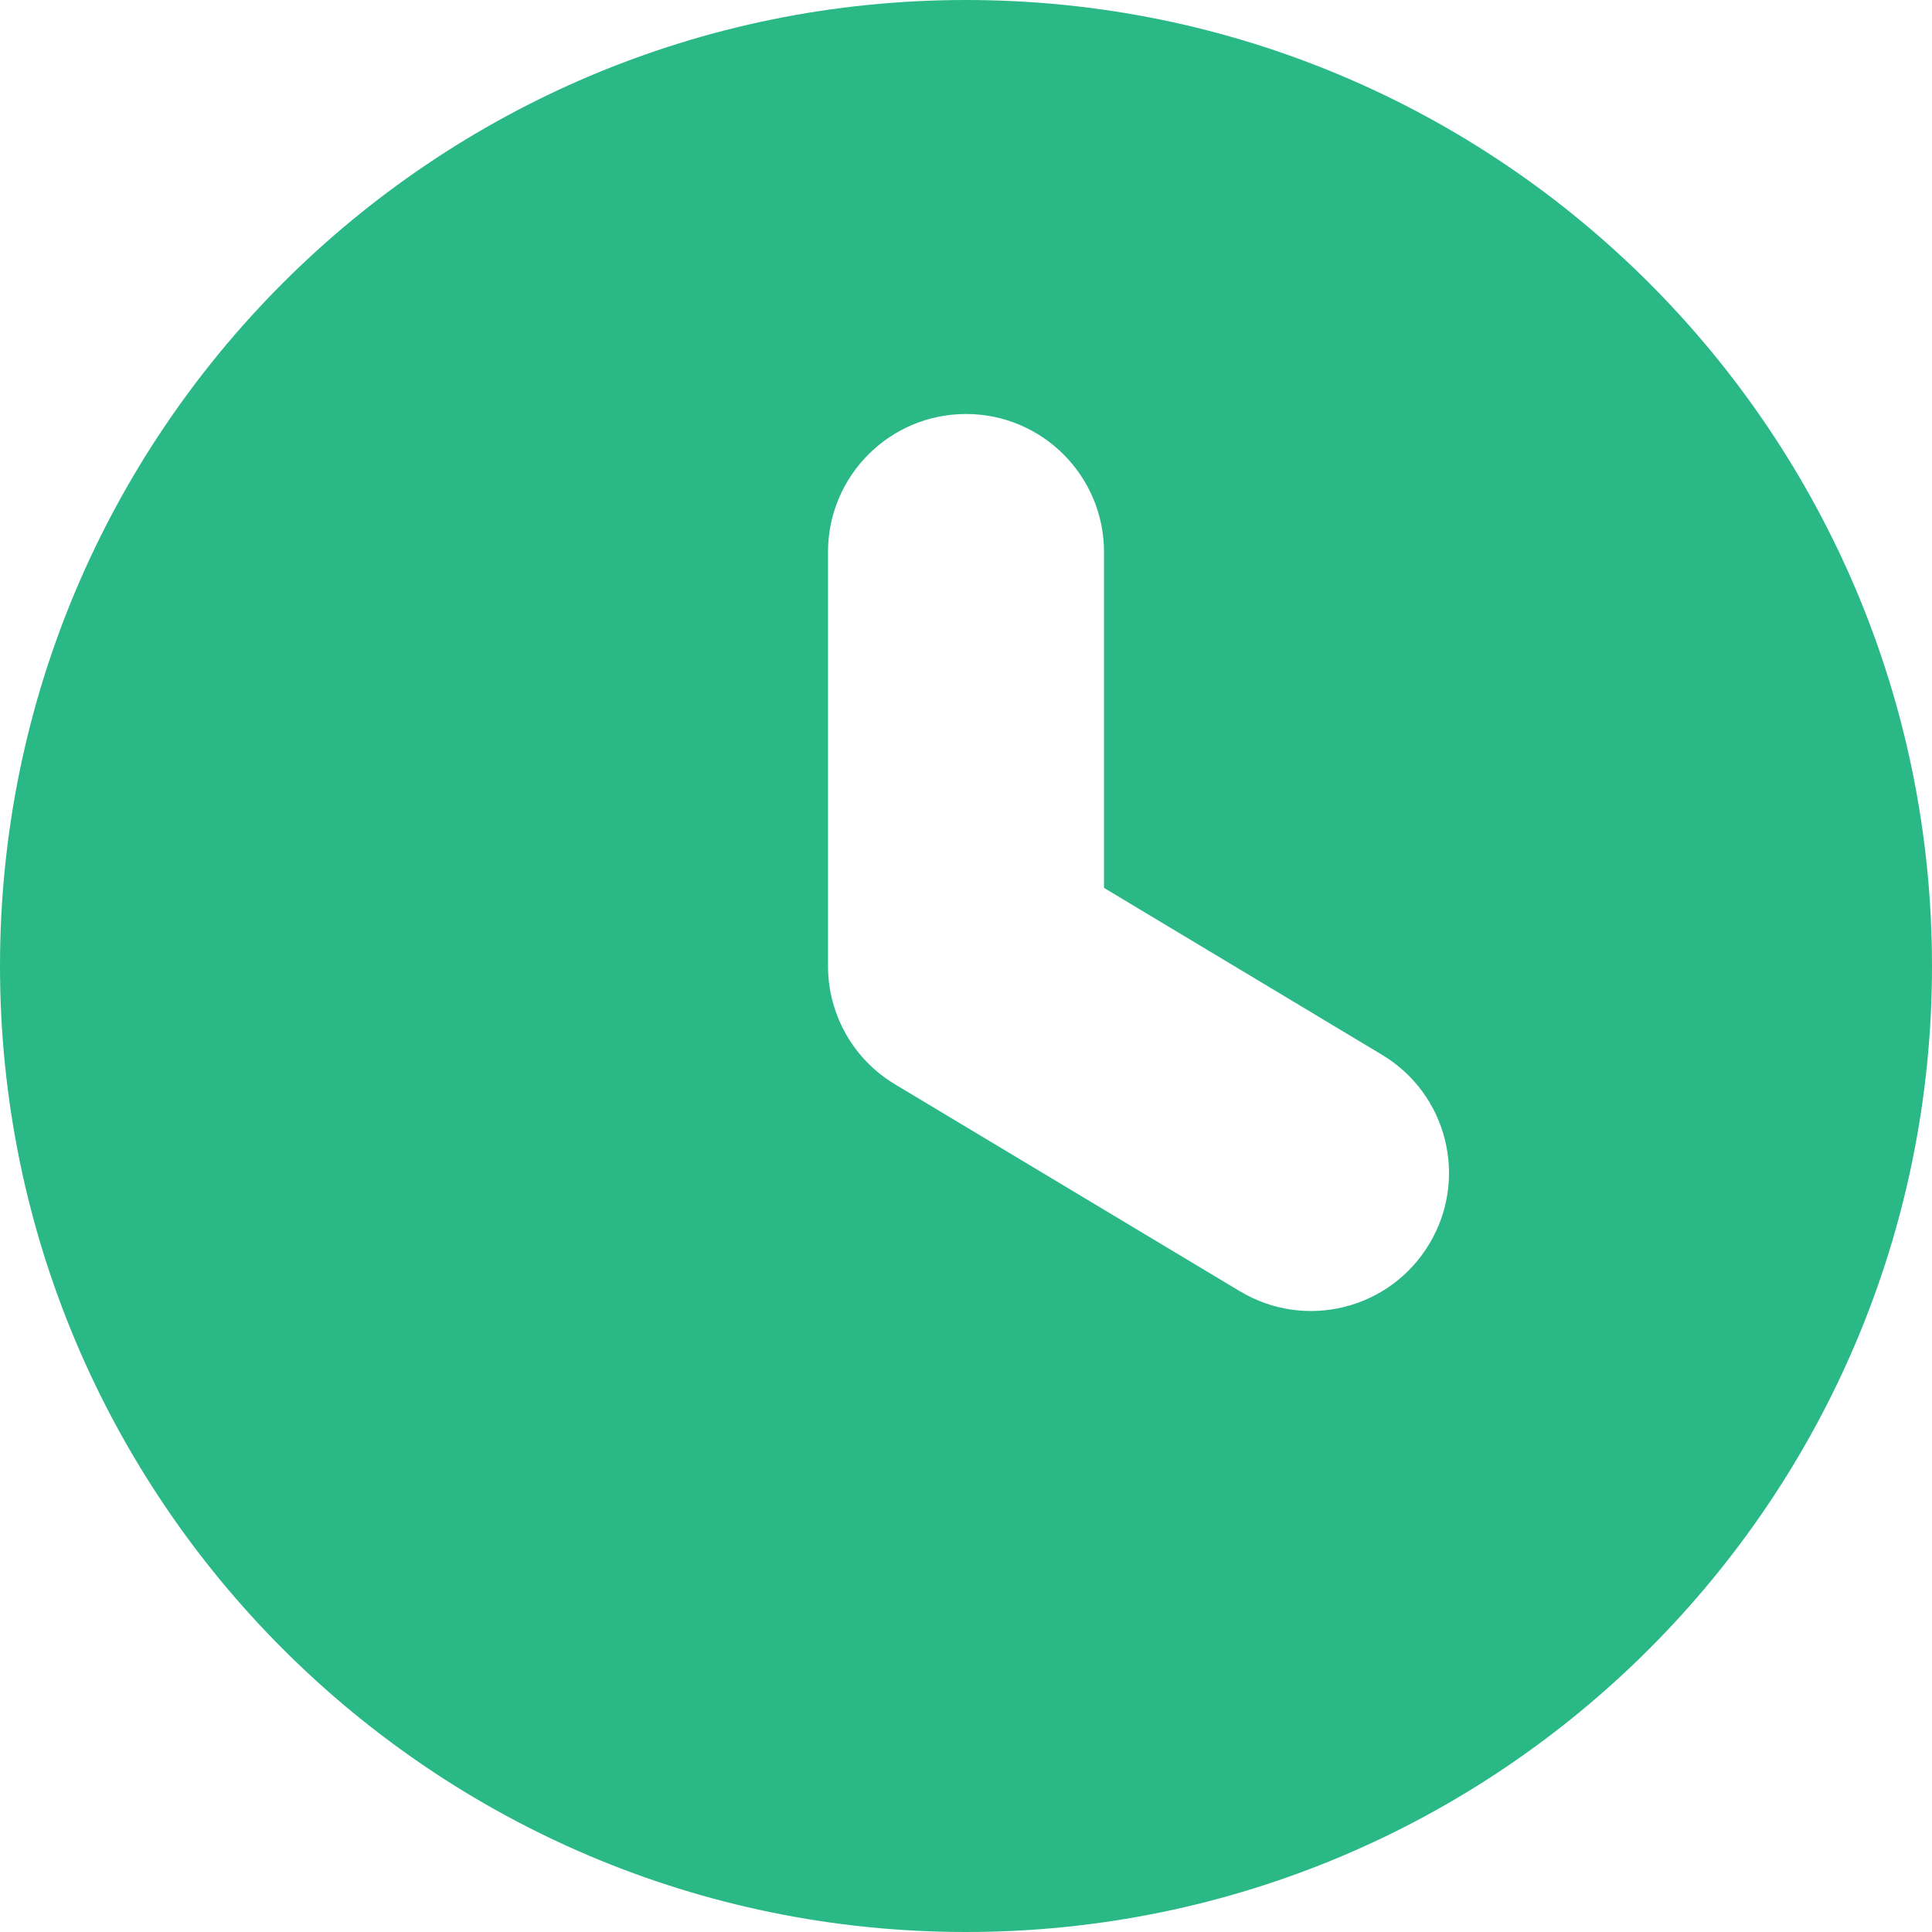 <svg width="14" height="14" viewBox="0 0 14 14" fill="none" xmlns="http://www.w3.org/2000/svg">
<path fill-rule="evenodd" clip-rule="evenodd" d="M7 14C10.866 14 14 10.866 14 7C14 3.134 10.866 0 7 0C3.134 0 0 3.134 0 7C0 10.866 3.134 14 7 14ZM8 4C8 3.448 7.552 3 7 3C6.448 3 6 3.448 6 4V7C6 7.351 6.184 7.677 6.485 7.857L8.985 9.357C9.459 9.642 10.073 9.488 10.357 9.014C10.642 8.541 10.488 7.927 10.014 7.643L8 6.434V4Z" fill="#2AB986"/>
</svg>

